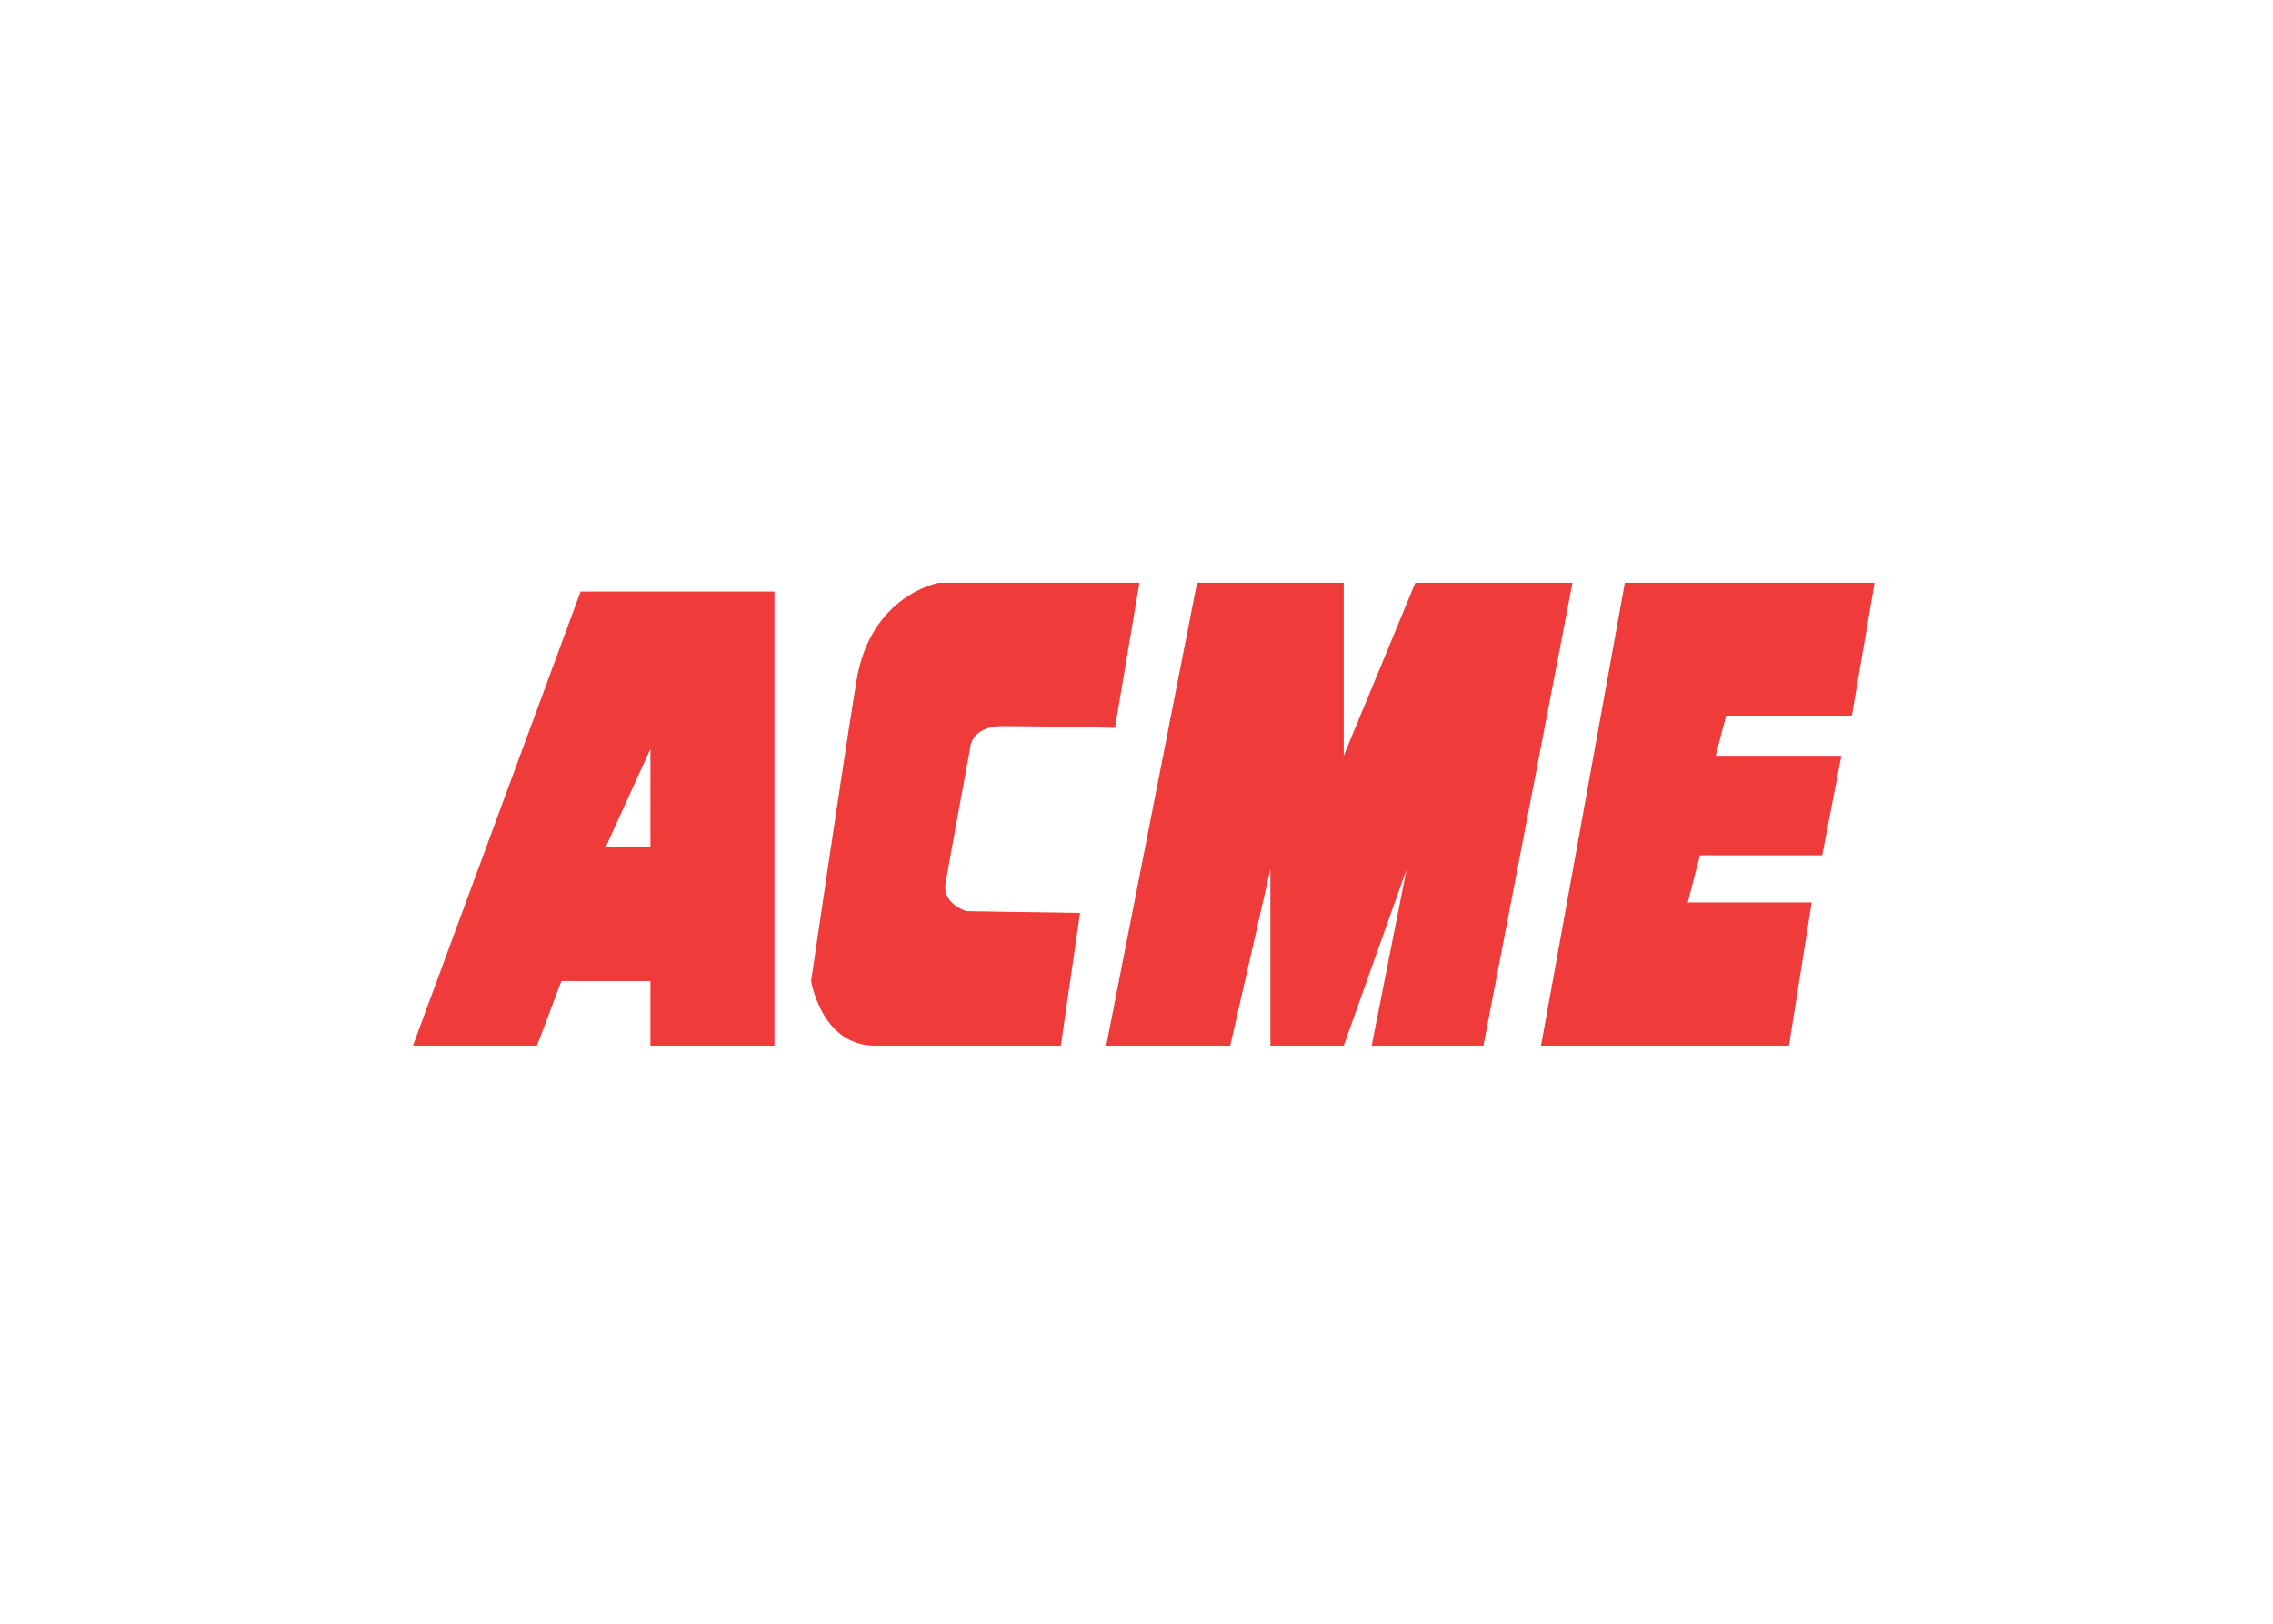 <svg clip-rule="evenodd" fill-rule="evenodd" stroke-linejoin="round" stroke-miterlimit="1.414" viewBox="0 0 560 400" xmlns="http://www.w3.org/2000/svg"><path d="m150.574 93.934s-16.613 2.982-20.021 23.854c-3.408 20.873-11.075 73.267-11.075 73.267s2.556 15.761 15.548 15.761h45.365l4.686-32.374-27.688-.426s-5.964-1.704-5.112-6.815c.852-5.112 5.964-32.8 5.964-32.8s0-5.538 8.093-5.538c8.094 0 27.263.426 27.263.426l5.963-35.355zm-87.325 2.13-40.893 110.752h30.244l5.964-15.761h21.724v15.761h30.244v-110.752zm17.039 62.191h-10.862l10.862-23.854zm151.22 5.538v43.023h17.891l15.335-43.023-8.52 43.023h27.262l21.725-112.882h-38.338l-17.464 42.171v-42.171h-35.782l-22.15 112.882h30.243zm132.051 8.094h-30.244l2.982-11.502h29.818l4.685-24.28h-30.67l2.556-9.797h30.67l5.538-32.374h-60.914l-20.447 112.882h60.488z" fill="#ef3b39" fill-rule="nonzero" transform="matrix(1.01 0 0 1.01 79.158 48.713)"/></svg>
